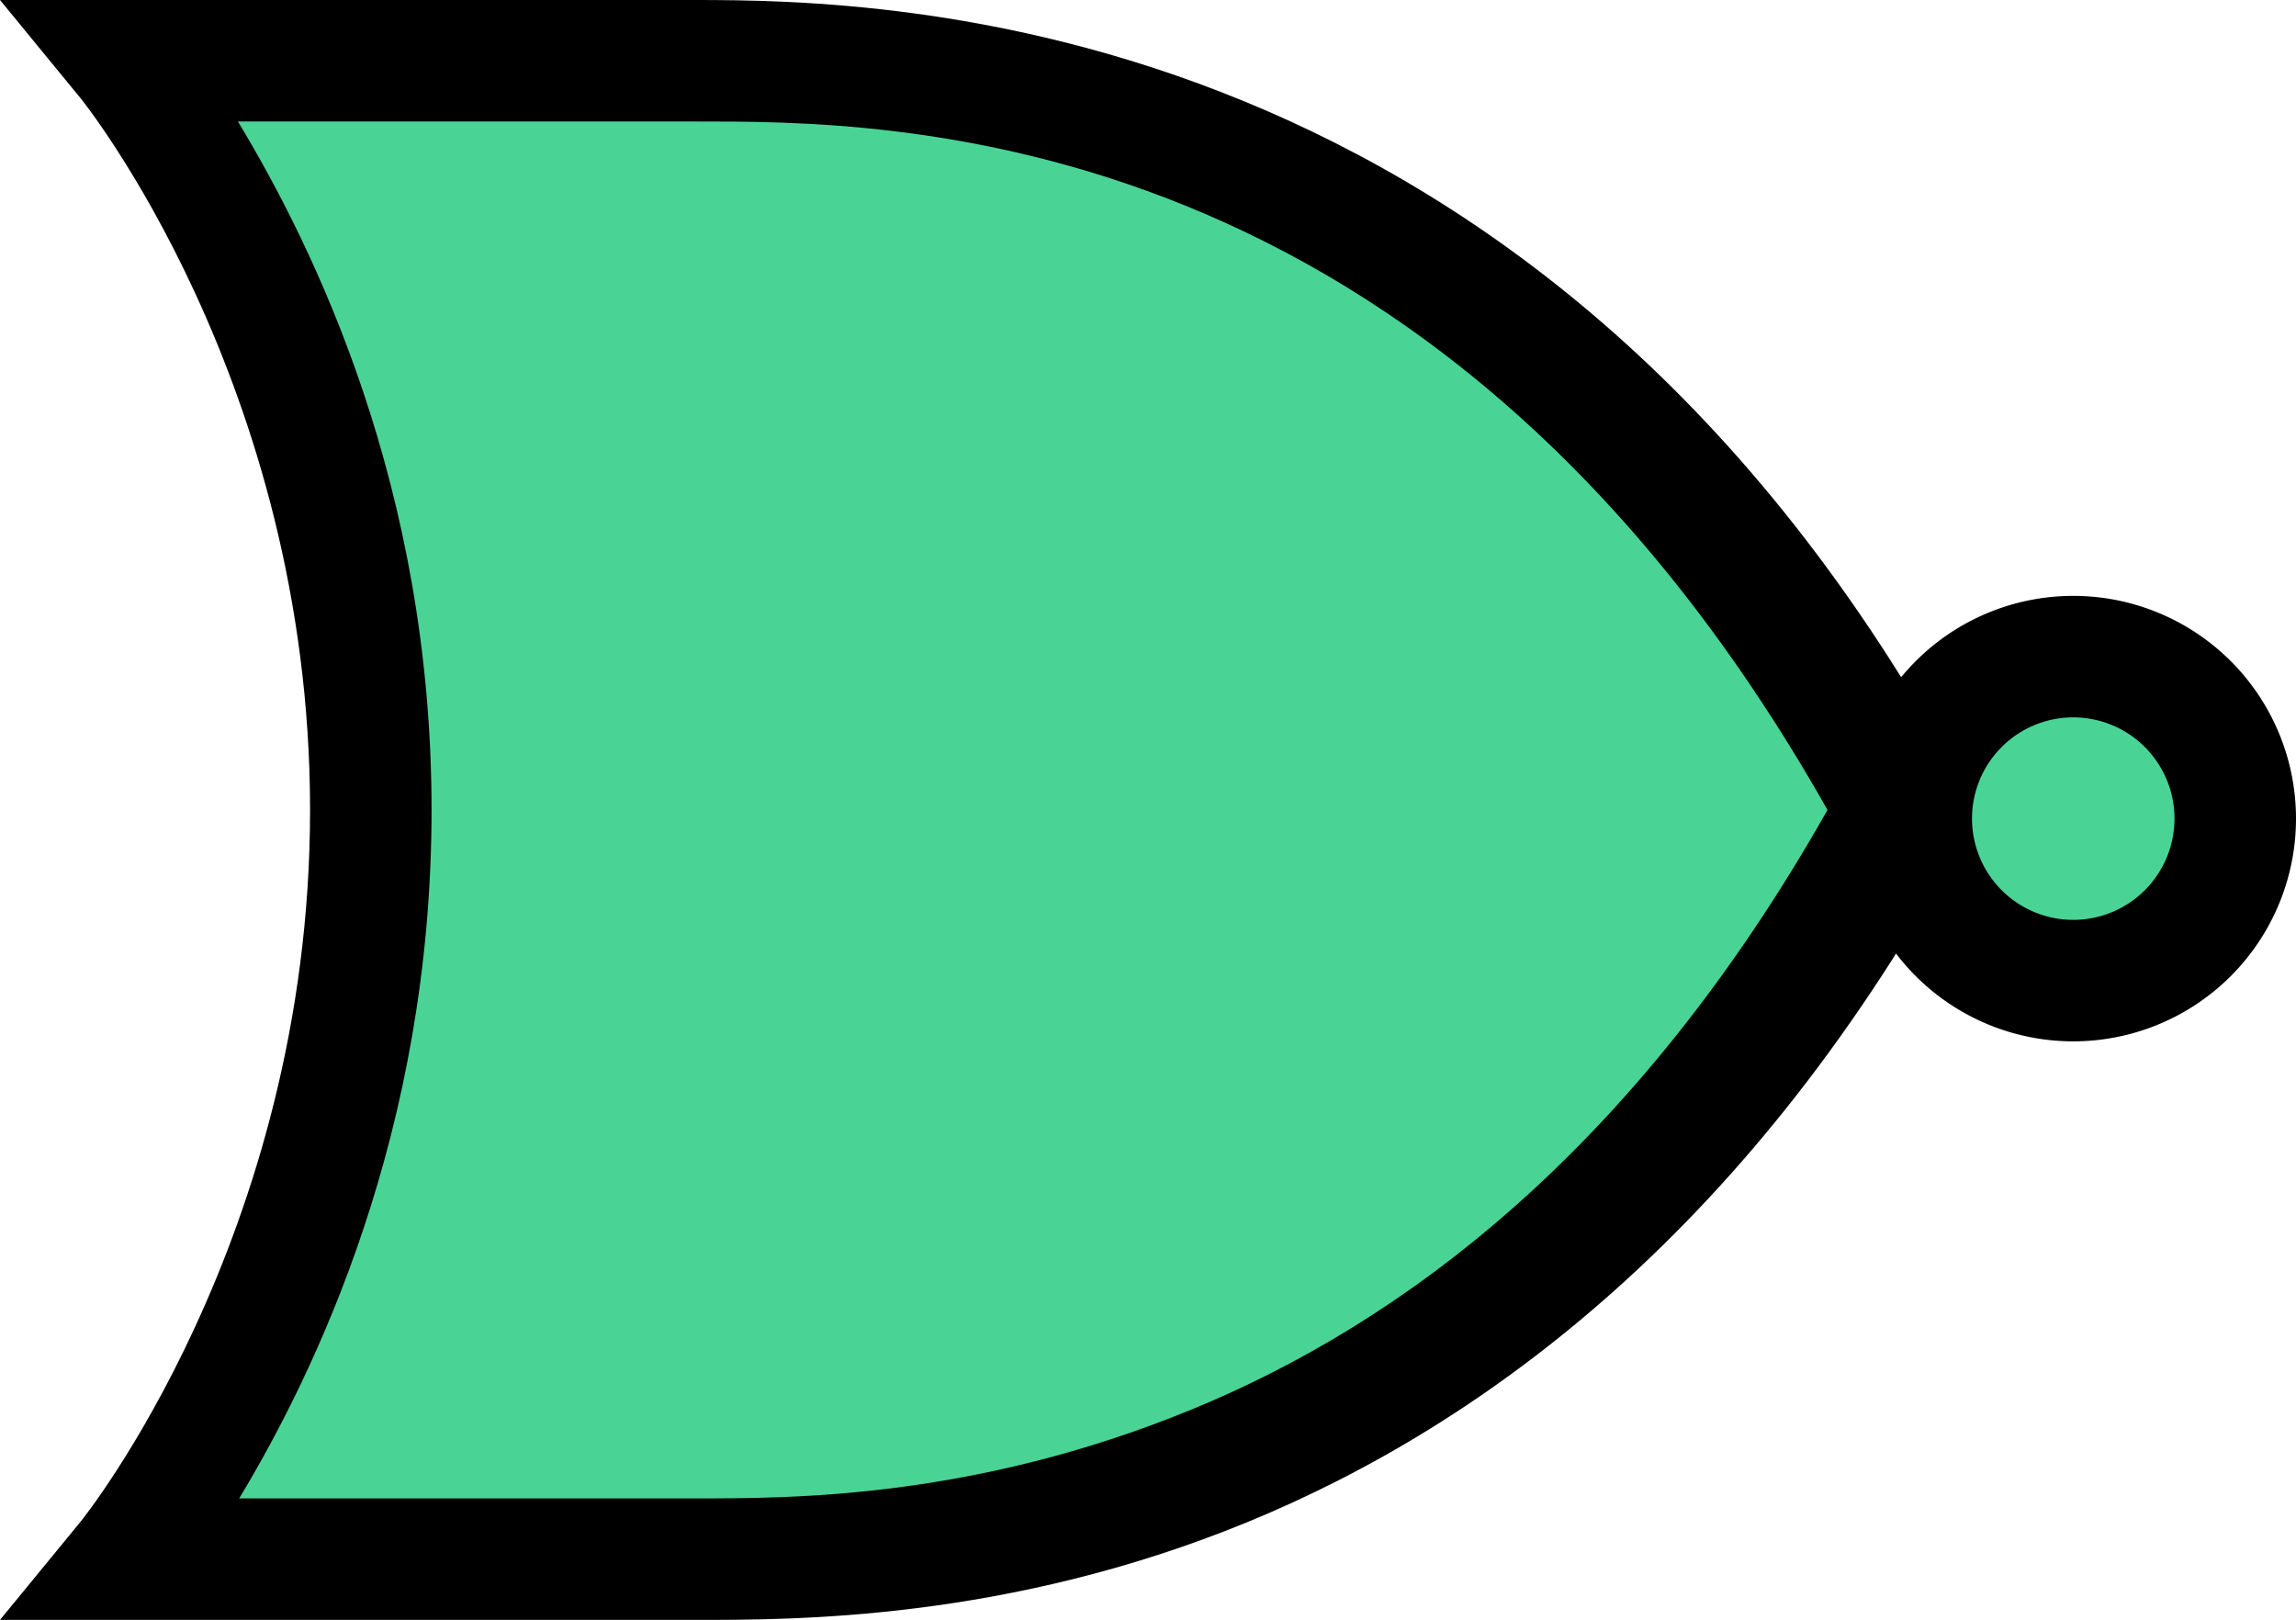 <?xml version="1.0" encoding="UTF-8" standalone="no"?>
<svg
   viewBox="0 0 56.693 40"
   version="1.1"
   id="svg2"
   xmlns="http://www.w3.org/2000/svg"
   xmlns:svg="http://www.w3.org/2000/svg">
  <defs
     id="defs2" />
  <path
     style="fill:rgba(73, 212, 150, 1);stroke:#000000;stroke-width:0.051"
     d="M 5.886,36.582 C 7.581,33.647 8.944,30.069 9.63,26.749 11.012,20.067 10.386,13.431 7.78,7.106 7.421,6.236 6.359,4.079 5.882,3.253 5.684,2.91 5.523,2.62 5.523,2.607 c 0,-0.048 13.404,-0.021 14.245,0.028 2.201,0.129 3.902,0.38 5.86,0.866 5.176,1.284 9.877,4.052 13.815,8.134 2.077,2.153 4.096,4.852 5.742,7.674 l 0.348,0.597 -0.607,1.007 c -4.47,7.419 -10.109,12.276 -17.016,14.657 -2.56,0.883 -5.182,1.395 -8.065,1.578 -0.512,0.032 -3.463,0.053 -7.577,0.053 l -6.739,8.5e-5 z"
     id="path3" />
  <path
     fill-rule="evenodd"
     d="M 0,0 2,2.438 C 2,2.438 7.656,9.438 7.656,20 7.656,30.562 2,37.562 2,37.562 L 0,40 h 17.156 c 2.408,10e-7 7.69,0.025 13.625,-2.406 5.935,-2.431 12.537,-7.343 17.688,-16.875 0.225,-0.549 0.134,-0.882 -0.028,-1.419 C 38.138,0.234 21.913,0 17.156,0 Z M 5.875,3 H 17.156 C 21.84,3 35.443,2.87 45.125,20 40.358,28.429 34.604,32.684 29.406,34.812 24.046,37.008 19.564,37 17.156,37 h -11.25 c 1.874,-3.108 4.75,-9.049 4.75,-17 0,-7.973 -2.909,-13.9 -4.781,-17 z"
     id="path2" />
  <path
     style="fill:rgba(73, 212, 150, 1);stroke:#000000;stroke-width:0.062"
     d="m 50.559,23.245 c -2.441,-0.531 -3.296,-3.572 -1.481,-5.27 1.238,-1.158 2.99,-1.158 4.228,0 0.64,0.599 0.974,1.37 0.974,2.248 0,1.463 -1.029,2.716 -2.485,3.024 -0.503,0.107 -0.735,0.106 -1.236,-0.003 z"
     id="path1" />
  <path
     fill="none"
     stroke="#000000"
     stroke-width="3"
     d="m 55.193,20.214 a 4,4 0 1 1 -8,0 4,4 0 1 1 8,0 z"
     style="marker:none"
     id="path3-7" />
</svg>
